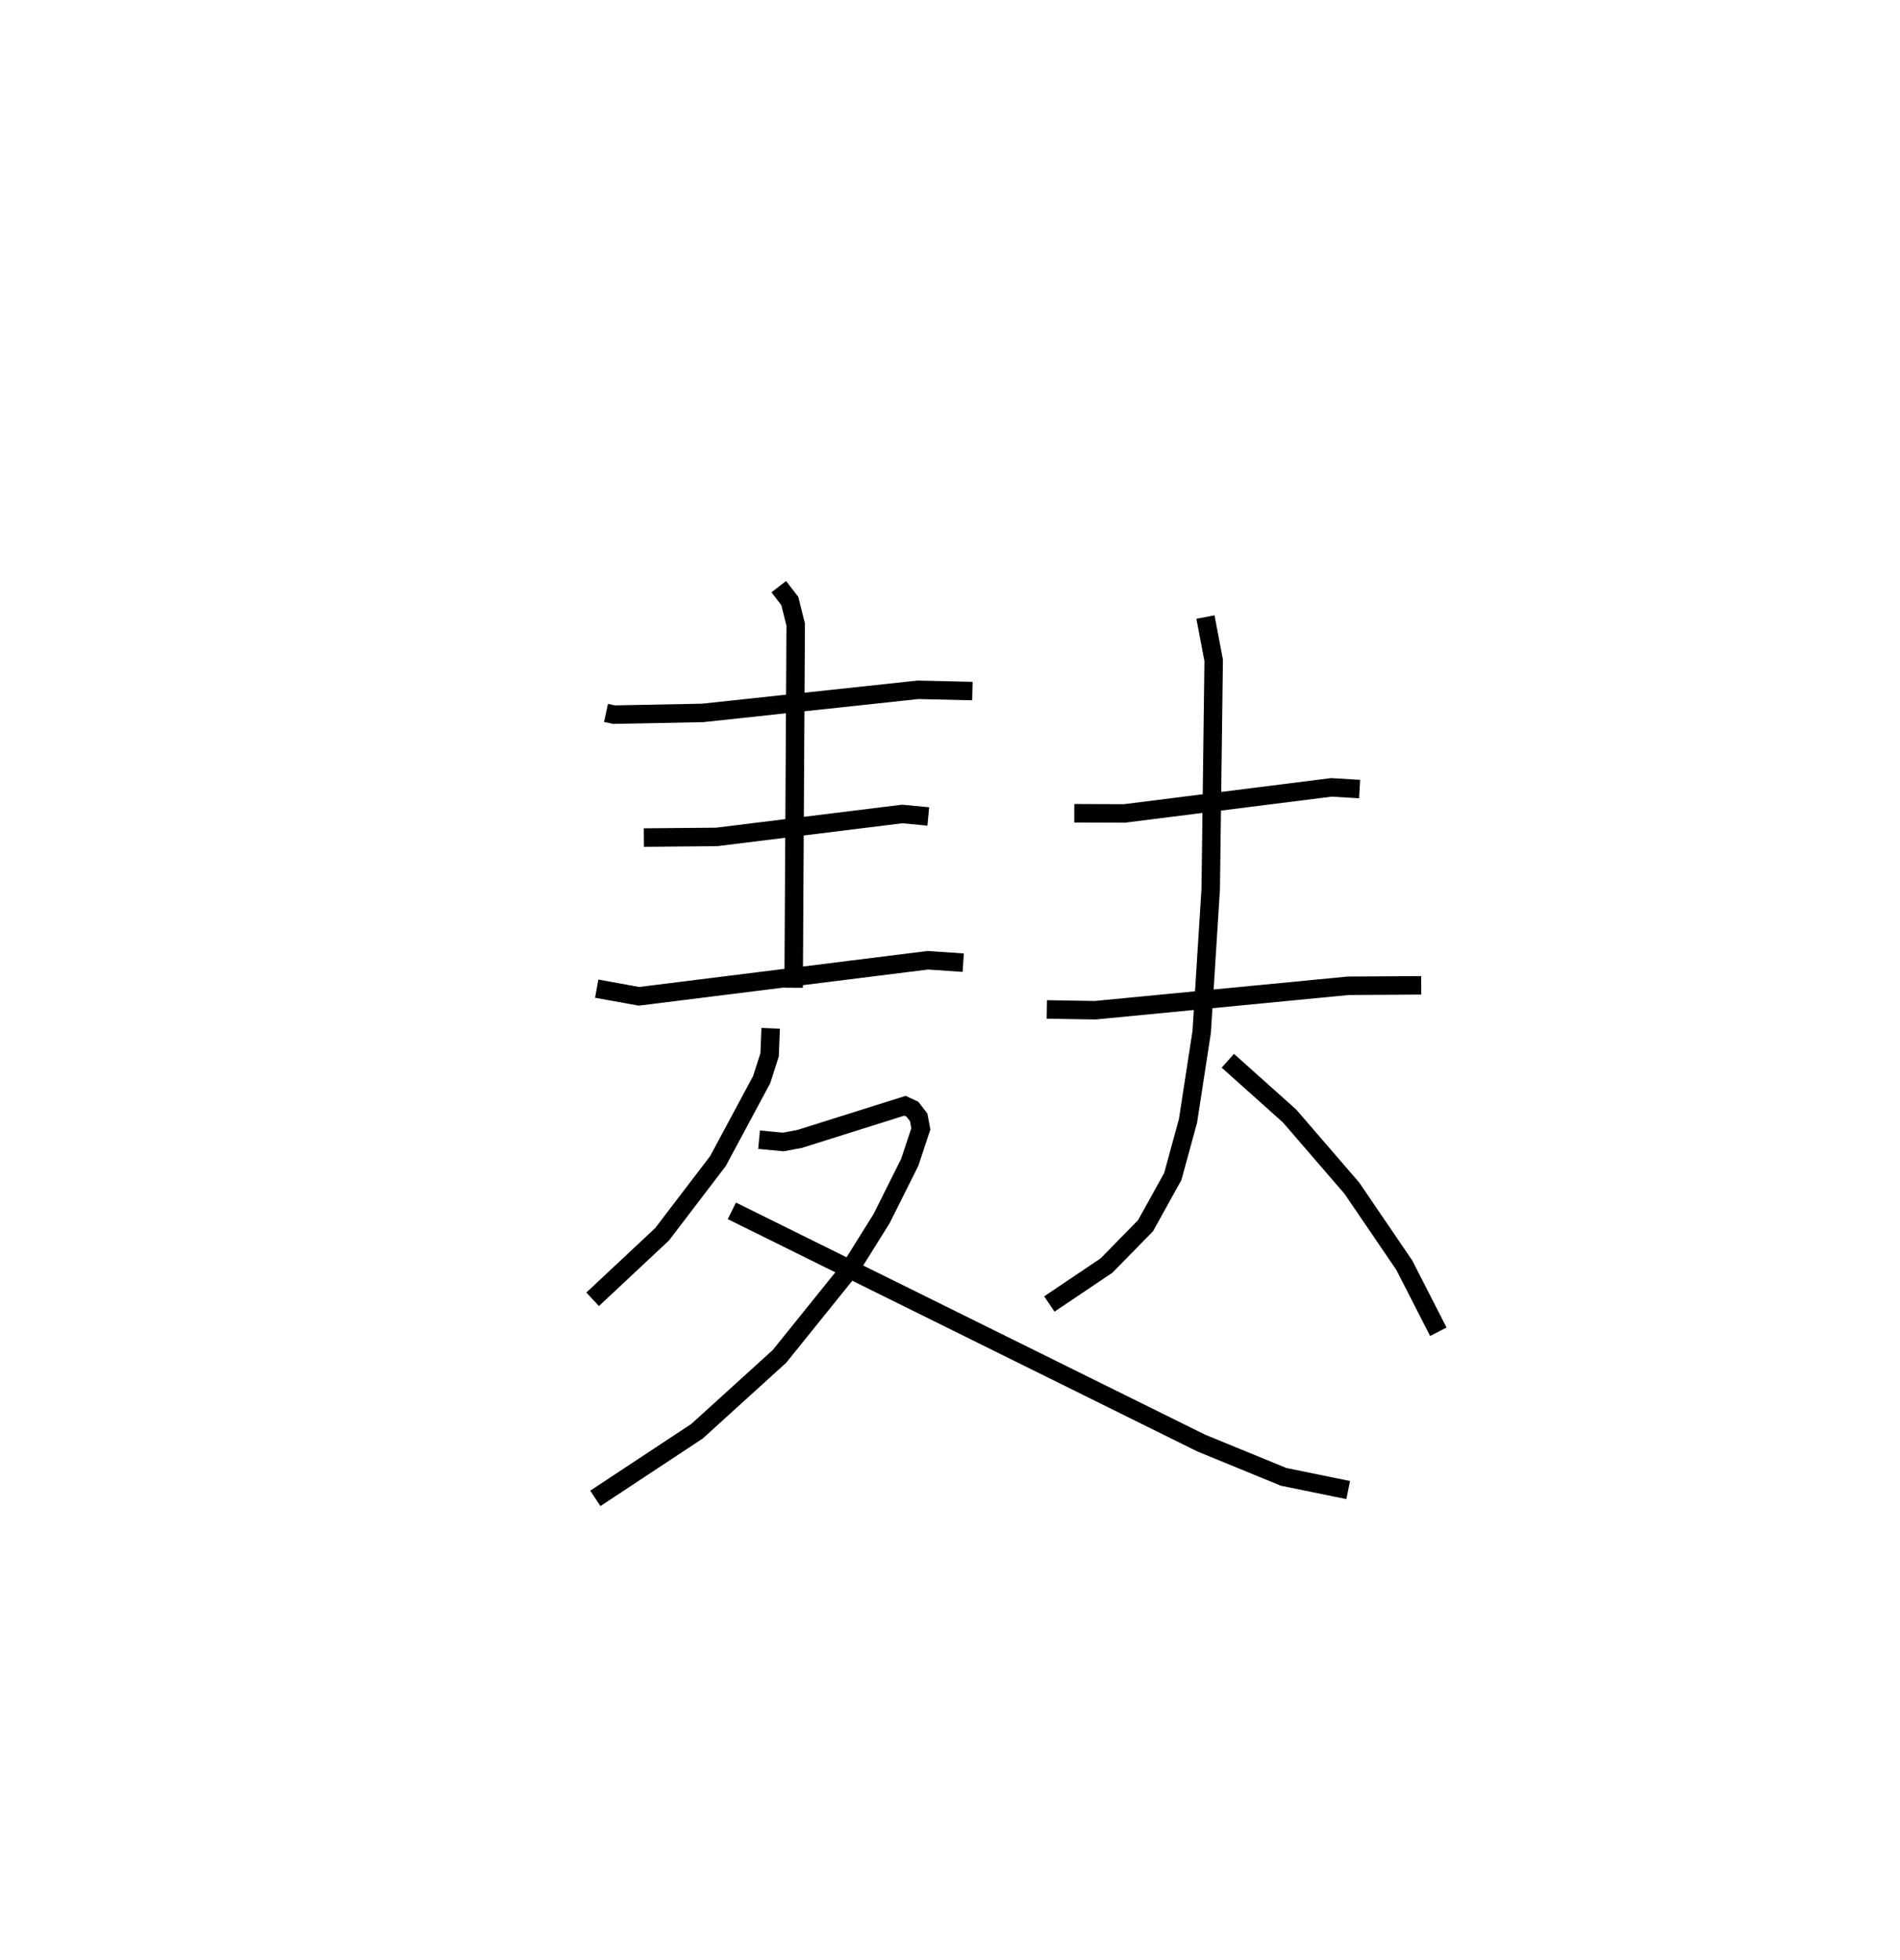 <?xml version="1.0" encoding="utf-8" ?>
<svg baseProfile="full" height="106.084" version="1.1" width="102.857" xmlns="http://www.w3.org/2000/svg" xmlns:ev="http://www.w3.org/2001/xml-events" xmlns:xlink="http://www.w3.org/1999/xlink"><defs /><rect fill="white" height="106.084" width="102.857" x="0" y="0" /><path d="M25,25 m0.0,0.0 m7.807,13.58 l0.429,0.093 4.804,-0.093 l11.658,-1.251 2.943,0.069 m-17.785,7.928 l3.946,-0.036 10.038,-1.241 l1.413,0.134 m-17.95,9.319 l2.287,0.414 15.637,-1.951 l1.918,0.131 m-9.986,-20.349 l0.598,0.779 0.318,1.276 l-0.112,19.652 m-1.243,2.193 l-0.057,1.436 -0.43,1.34 l-2.366,4.408 -3.023,3.96 l-3.761,3.521 m9.009,-8.637 l1.309,0.124 0.895,-0.168 l5.694,-1.793 0.404,0.188 l0.34,0.44 0.116,0.621 l-0.604,1.819 -1.521,3.041 l-1.655,2.648 -3.87,4.803 l-4.465,4.052 -5.506,3.635 m7.39,-15.56 l25.406,12.565 4.463,1.83 l3.497,0.715 m-14.829,-36.625 l2.716,0.009 11.2,-1.41 l1.531,0.092 m-16.933,11.925 l2.615,0.043 13.703,-1.323 l3.949,-0.024 m-11.68,-19.93 l0.446,2.344 -0.161,12.378 l-0.488,7.726 -0.741,4.814 l-0.824,3.013 -1.476,2.663 l-2.112,2.155 -3.095,2.081 m9.663,-13.163 l3.346,2.993 3.372,3.907 l2.836,4.166 1.842,3.6 " fill="none" stroke="black" stroke-width="1" /></svg>